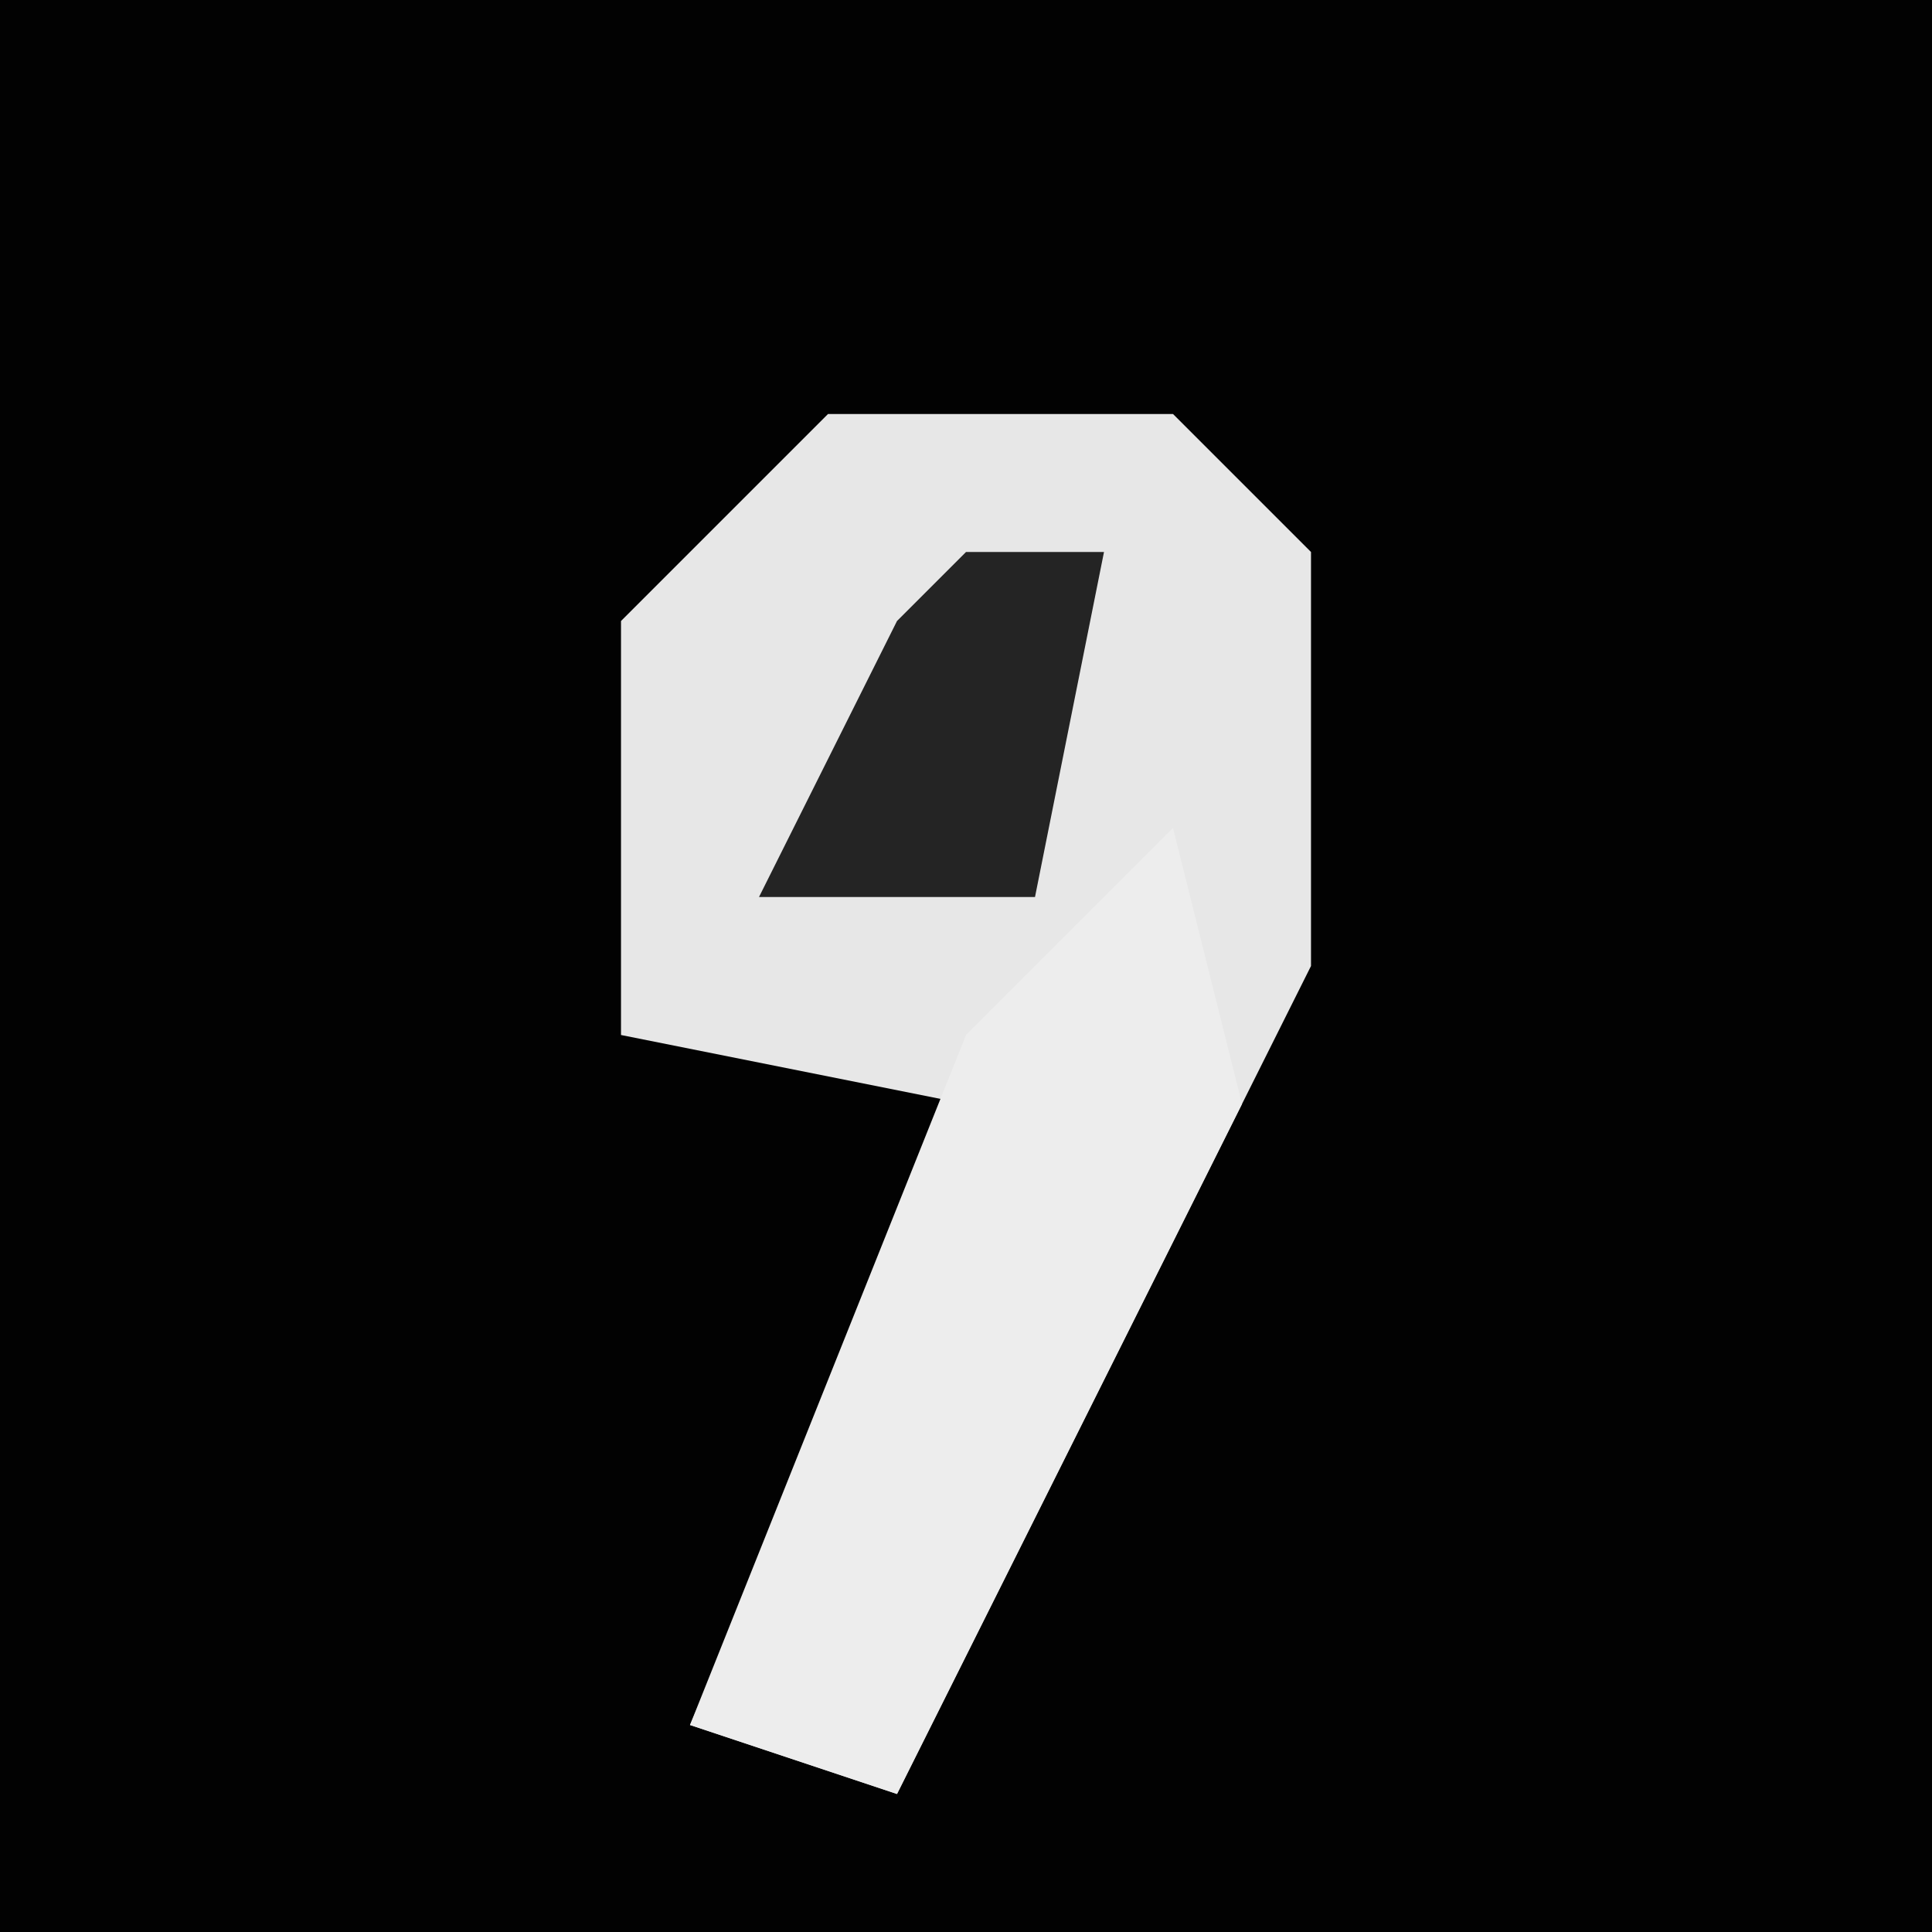 <?xml version="1.0" encoding="UTF-8"?>
<svg version="1.1" xmlns="http://www.w3.org/2000/svg" width="28" height="28">
<path d="M0,0 L28,0 L28,28 L0,28 Z " fill="#020202" transform="translate(0,0)"/>
<path d="M0,0 L5,0 L7,2 L7,8 L1,20 L-2,19 L1,12 L2,10 L-3,9 L-3,3 Z " fill="#E7E7E7" transform="translate(12,6)"/>
<path d="M0,0 L1,4 L-4,14 L-7,13 L-3,3 Z " fill="#EDEDED" transform="translate(17,12)"/>
<path d="M0,0 L2,0 L1,5 L-3,5 L-1,1 Z " fill="#242424" transform="translate(14,8)"/>
</svg>
